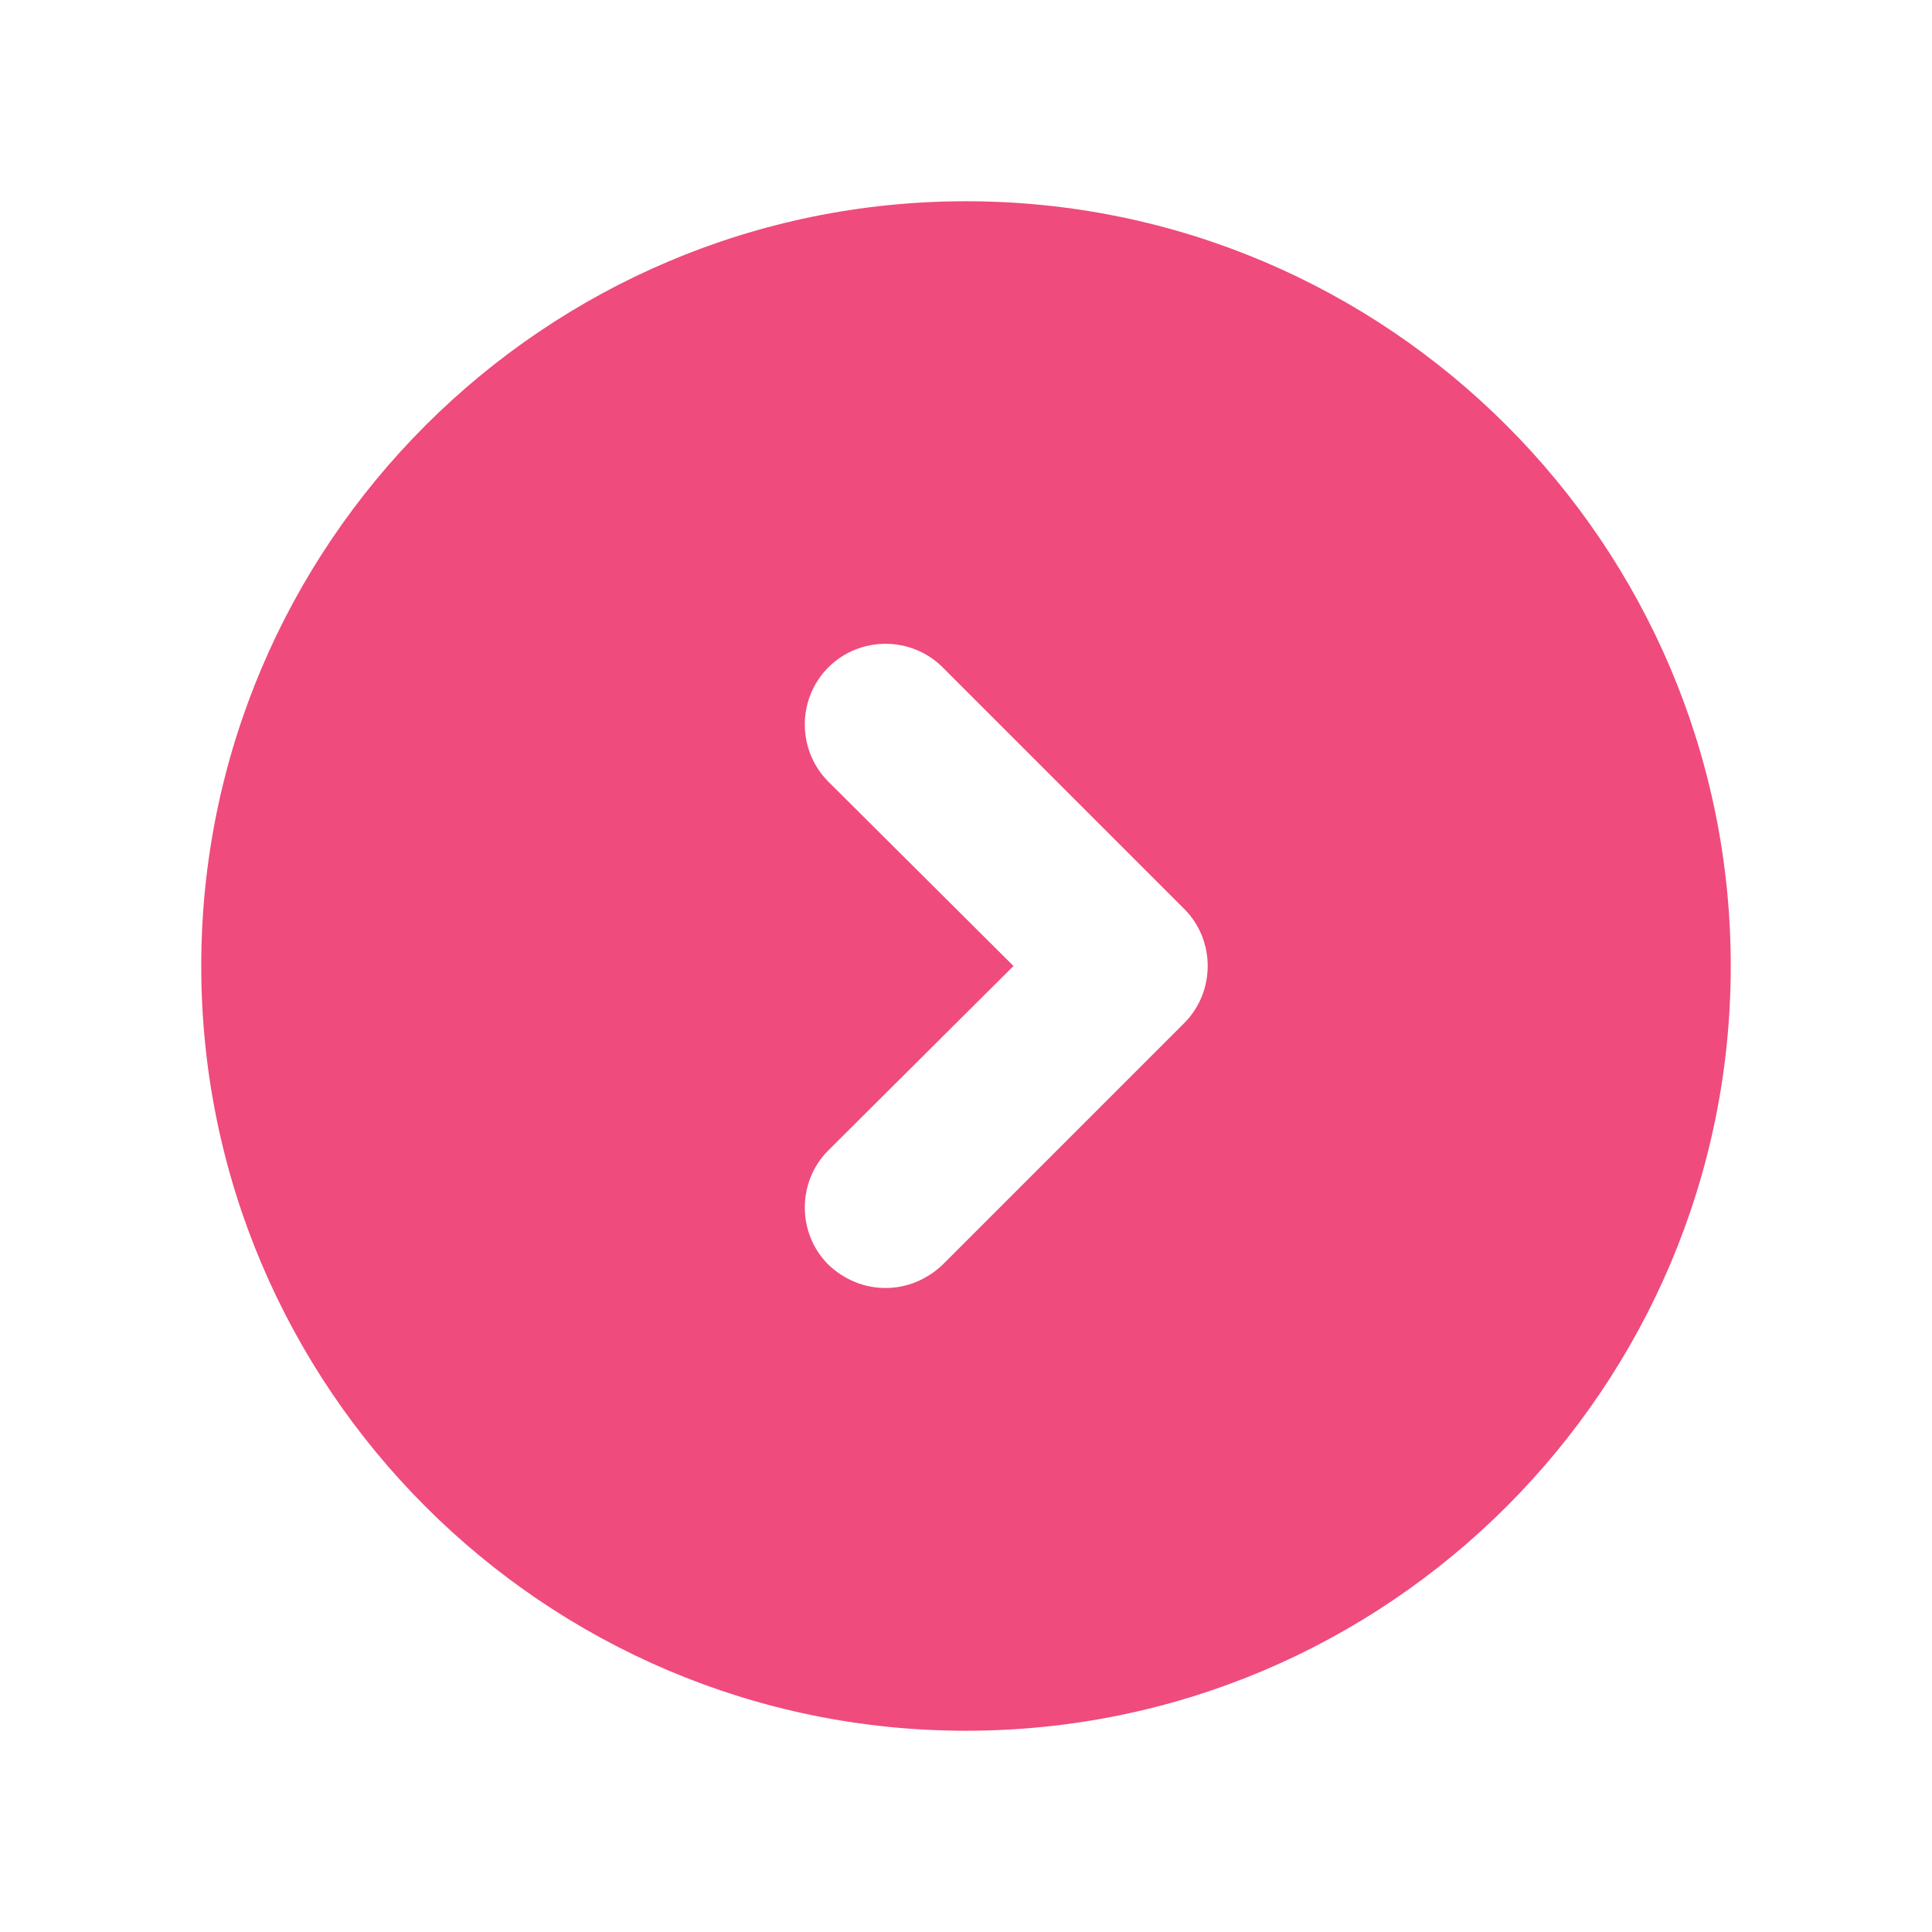 <svg xmlns="http://www.w3.org/2000/svg" width="36" height="36" viewBox="0 0 36 36" fill="none"><path d="M18 3.75C10.14 3.75 3.75 10.14 3.75 18C3.75 25.86 10.14 32.25 18 32.25C25.86 32.25 32.25 25.86 32.25 18C32.25 10.14 25.86 3.75 18 3.75ZM22.065 19.065L17.565 23.565C17.265 23.85 16.89 24 16.5 24C16.11 24 15.735 23.85 15.435 23.565C14.85 22.98 14.85 22.02 15.435 21.435L18.885 18L15.435 14.565C14.85 13.98 14.85 13.02 15.435 12.435C16.02 11.85 16.98 11.85 17.565 12.435L22.065 16.935C22.65 17.52 22.65 18.48 22.065 19.065Z" fill="#EF4B7D"/></svg>